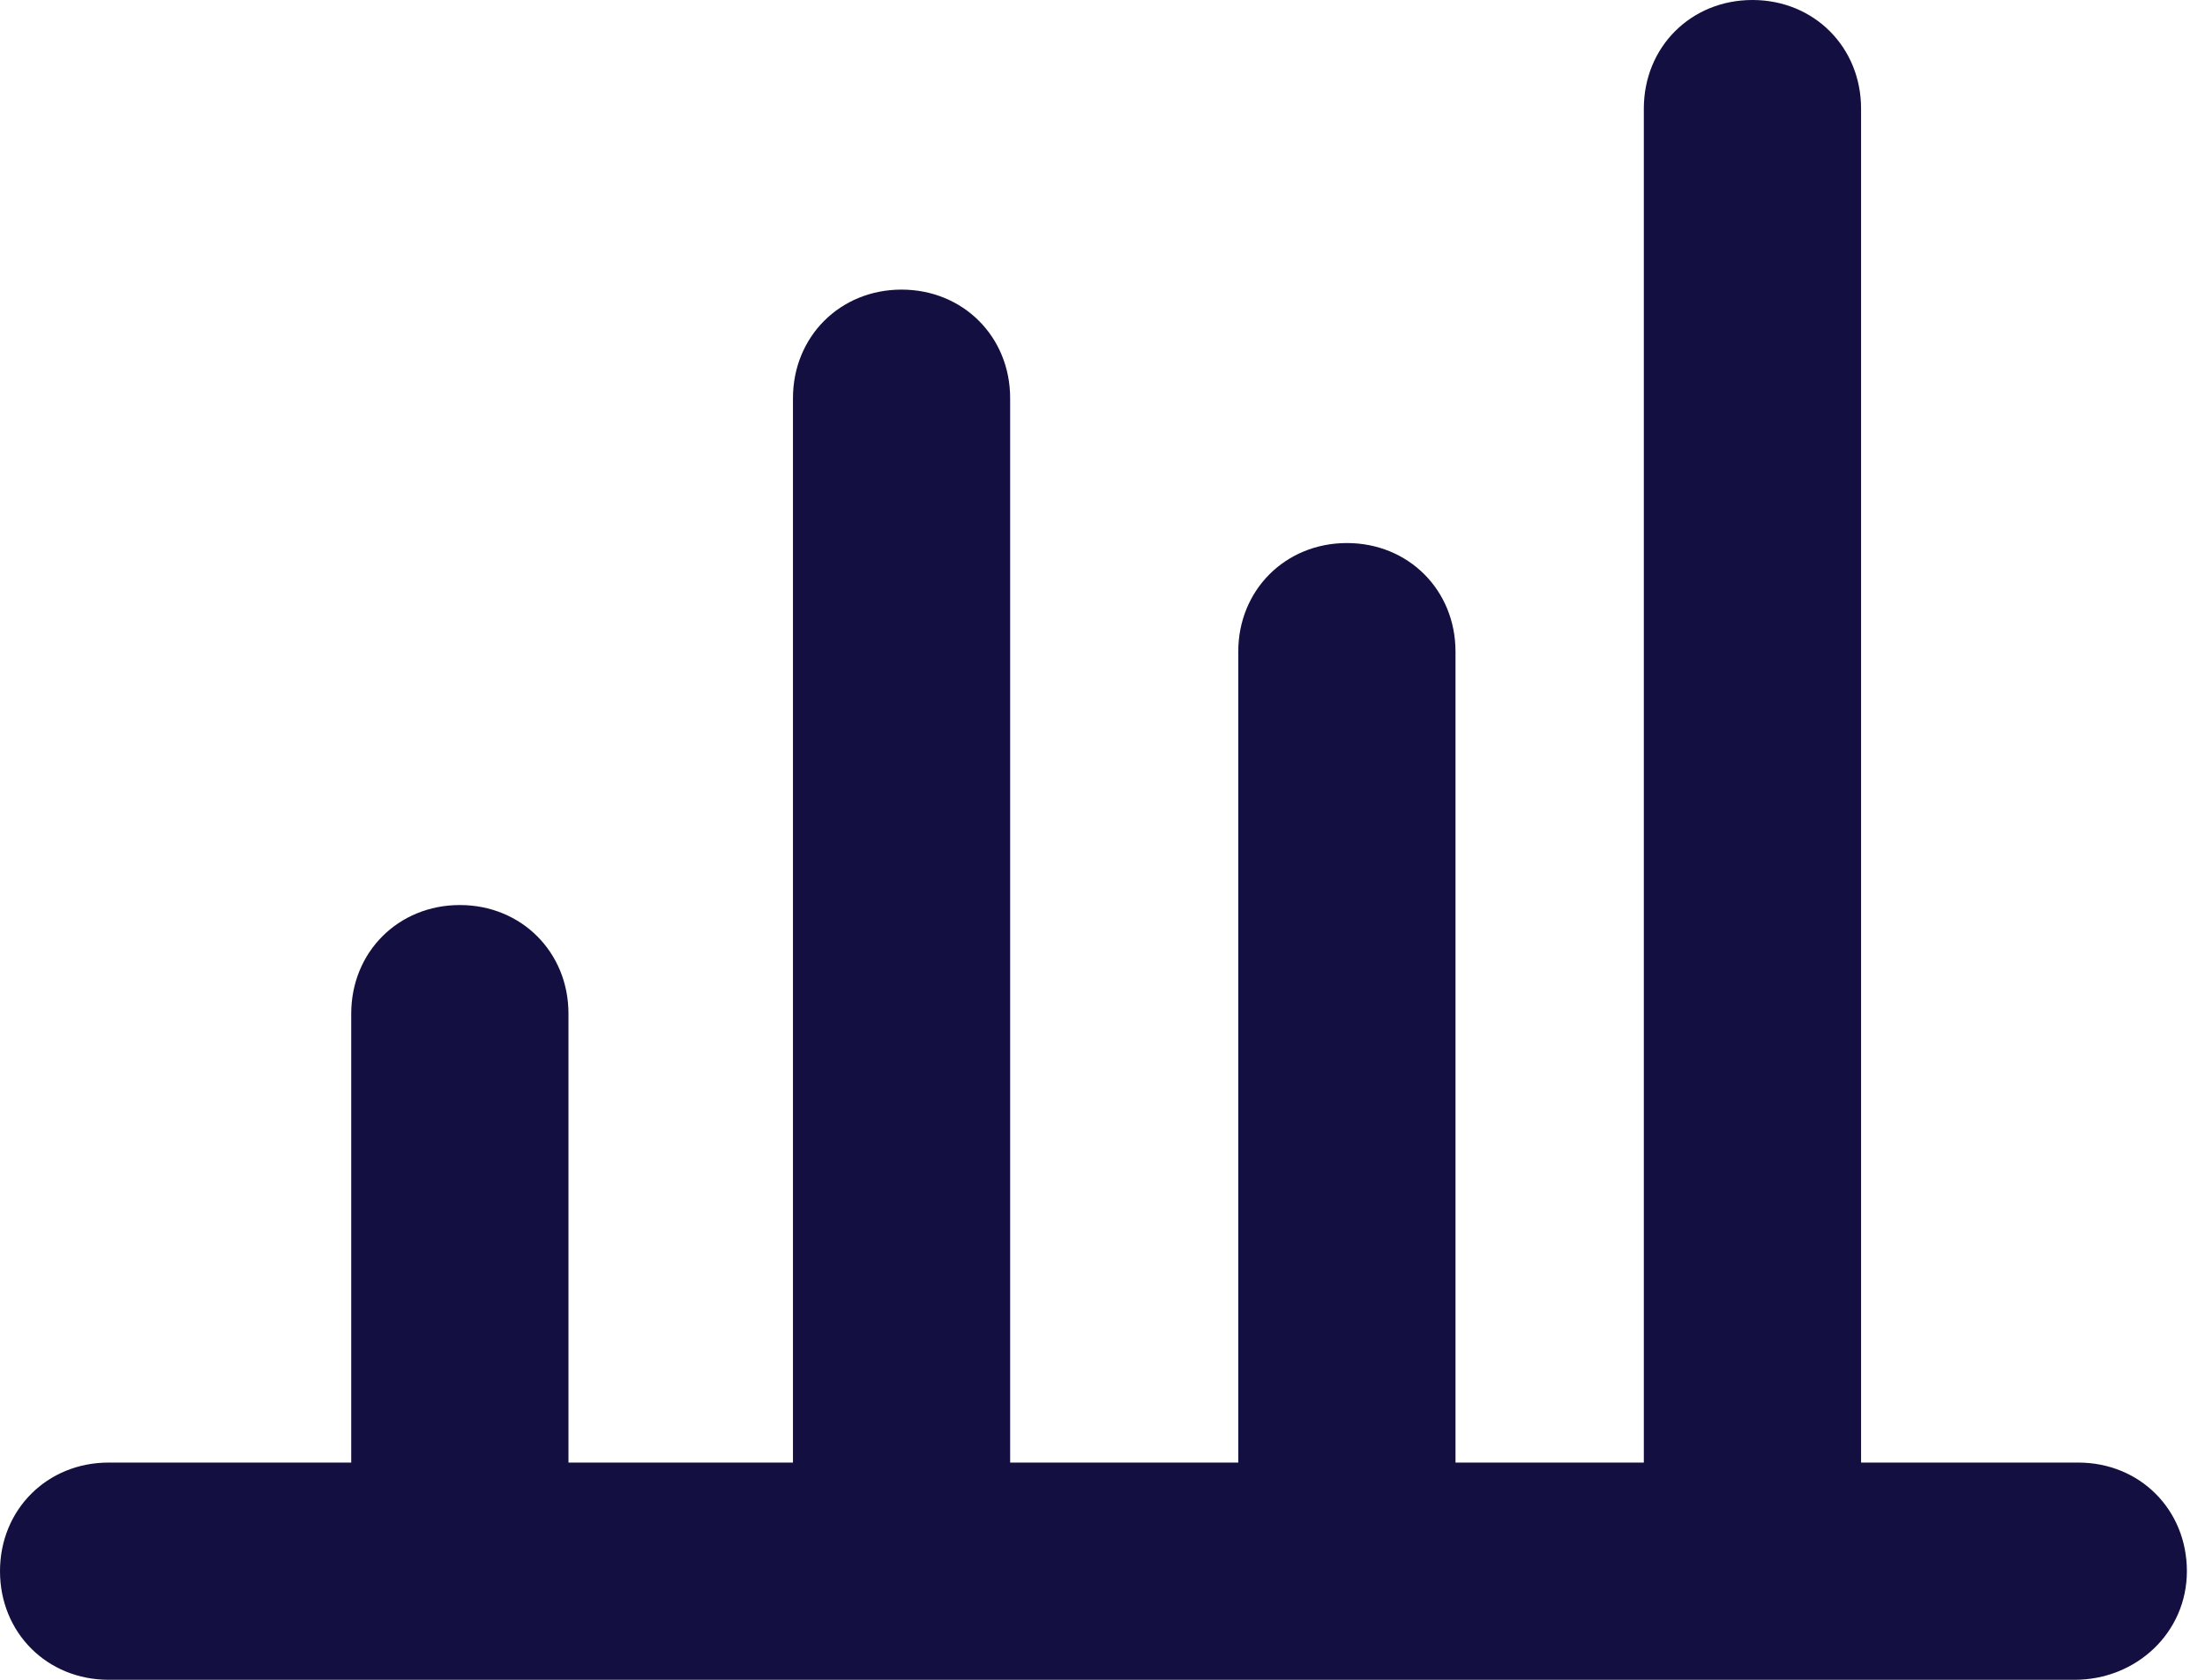<svg width="42" height="32" viewBox="0 0 42 32" fill="none" xmlns="http://www.w3.org/2000/svg">
<path d="M39.517 32H2.069C0.897 32 0 31.103 0 29.931C0 28.759 0.897 27.862 2.069 27.862H39.586C40.759 27.862 41.655 28.759 41.655 29.931C41.655 31.103 40.69 32 39.517 32Z" fill="#130F40"/>
<path d="M8.759 29.931C7.586 29.931 6.69 29.035 6.69 27.862V19.31C6.69 18.138 7.586 17.241 8.759 17.241C9.931 17.241 10.828 18.138 10.828 19.31V27.862C10.828 28.965 9.931 29.931 8.759 29.931Z" fill="#130F40"/>
<path d="M17.172 29.931C16 29.931 15.104 29.035 15.104 27.862V7.586C15.104 6.414 16 5.517 17.172 5.517C18.345 5.517 19.241 6.414 19.241 7.586V27.862C19.241 28.965 18.276 29.931 17.172 29.931Z" fill="#130F40"/>
<path d="M25.655 29.931C24.483 29.931 23.586 29.035 23.586 27.862V12.414C23.586 11.241 24.483 10.345 25.655 10.345C26.828 10.345 27.724 11.241 27.724 12.414V27.862C27.724 28.965 26.828 29.931 25.655 29.931Z" fill="#130F40"/>
<path d="M33.38 29.931C32.207 29.931 31.311 29.035 31.311 27.862V2.069C31.311 0.897 32.207 0 33.38 0C34.552 0 35.449 0.897 35.449 2.069V27.862C35.449 28.965 34.483 29.931 33.38 29.931Z" fill="#130F40"/>
</svg>
